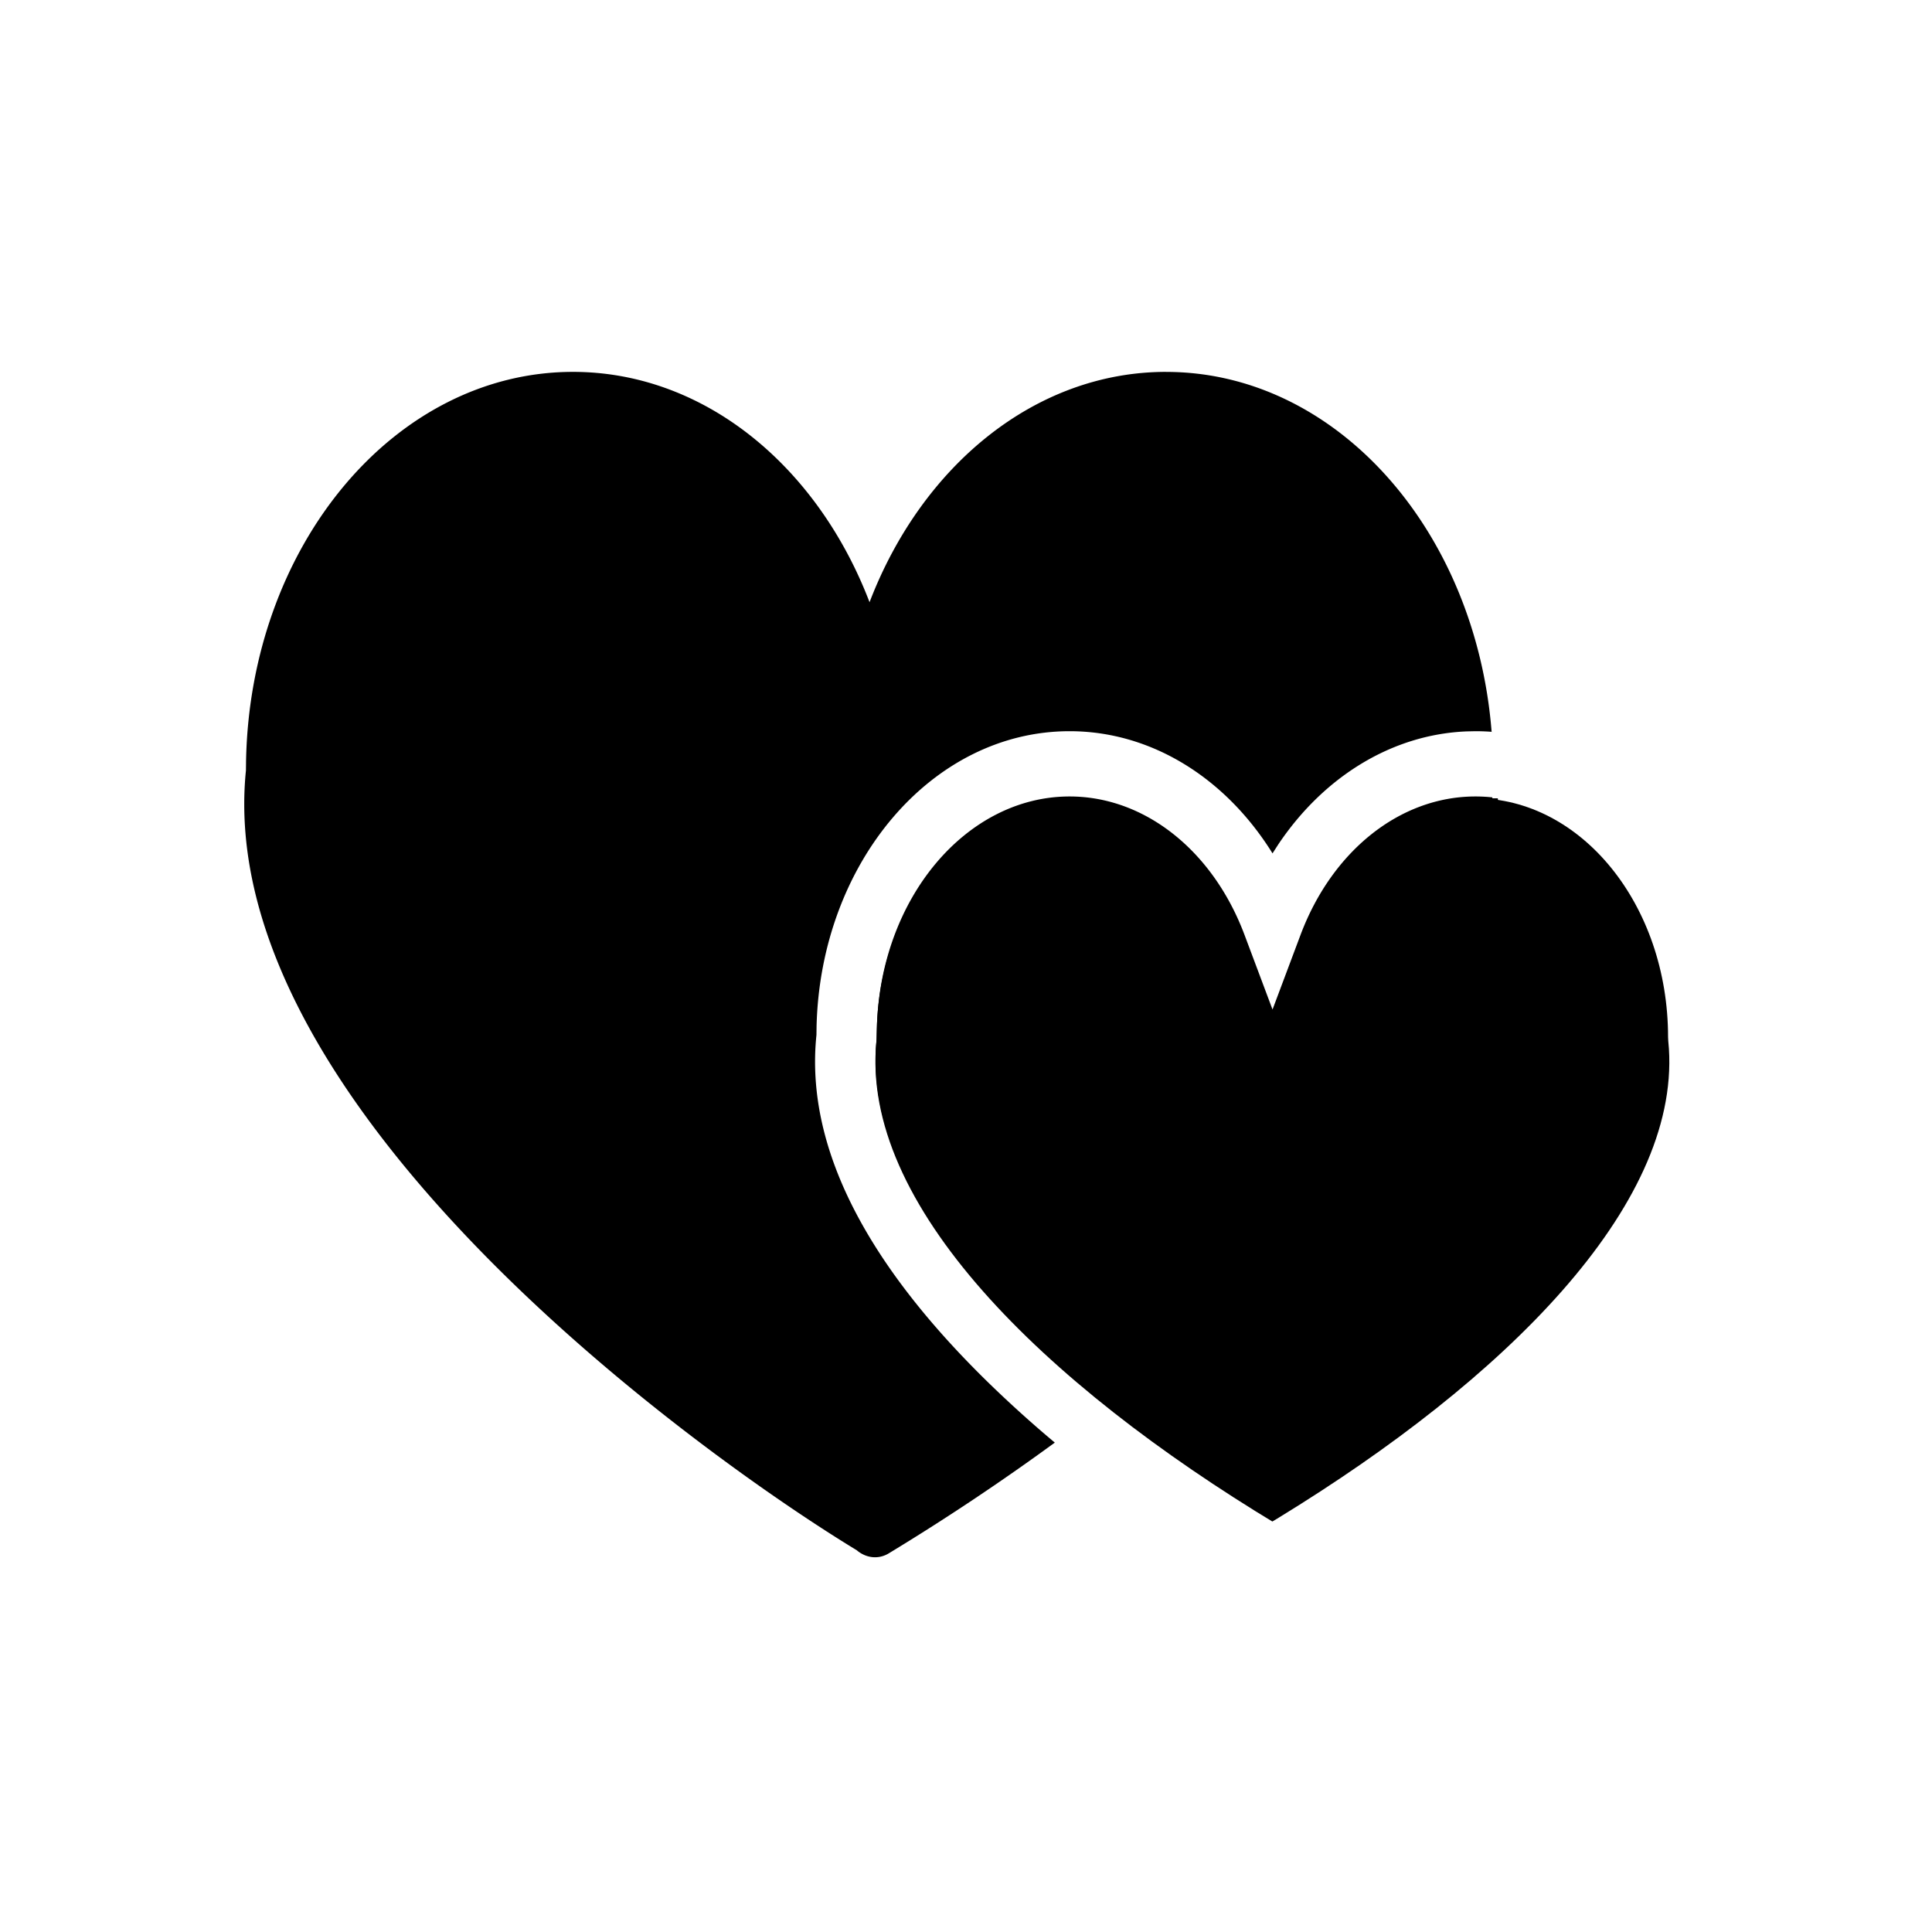 <svg xmlns="http://www.w3.org/2000/svg" viewBox="0 0 64 64" id="books-icon-aixin">
    <g fill="currentColor">
        <path d="M38.629 12.32c5.629 0 10.255 5.232 10.783 11.923l.073.005a7.123 7.123 0 00-.61-.026l-.278.006c-2.489.097-4.744 1.504-6.244 3.732l-.2.31-.029-.049c-1.55-2.464-3.997-3.999-6.692-3.999-4.563 0-8.246 4.36-8.382 9.768l-.004.295c-.39 3.756 1.734 7.632 5.634 11.456a39.48 39.48 0 002.262 2.047 77.226 77.226 0 01-5.514 3.677c-.357.208-.76.134-1.046-.11l.065.039C23.424 48.36 7.015 36.7 8.147 25.522l.004-.33c.144-7.14 4.938-12.873 10.83-12.873 4.35 0 8.1 3.124 9.824 7.63 1.724-4.506 5.474-7.63 9.824-7.63zm10.246 14.064c.19 0 .377.01.563.03l-.002.031h.181c.776 7.66-6.631 15.144-12.988 20.074-4.816-3.847-7.998-8.12-7.59-12.1l.01-.385c.108-4.275 2.959-7.65 6.383-7.65 2.495 0 4.75 1.8 5.795 4.587l.927 2.471.927-2.47c1.045-2.788 3.3-4.588 5.794-4.588z"></path>
        <path d="M48.871 26.444c3.499 0 6.386 3.518 6.386 7.916l.006.12.022.261c.332 5.242-5.455 10.963-12.927 15.535l-.21.126.167.102c-7.777-4.685-13.835-10.625-13.28-16.025l.01-.384c.107-4.276 2.959-7.65 6.383-7.65 2.495 0 4.75 1.8 5.795 4.587l.927 2.47.926-2.47c1.045-2.787 3.3-4.588 5.795-4.588z"></path>
    </g>
</svg>